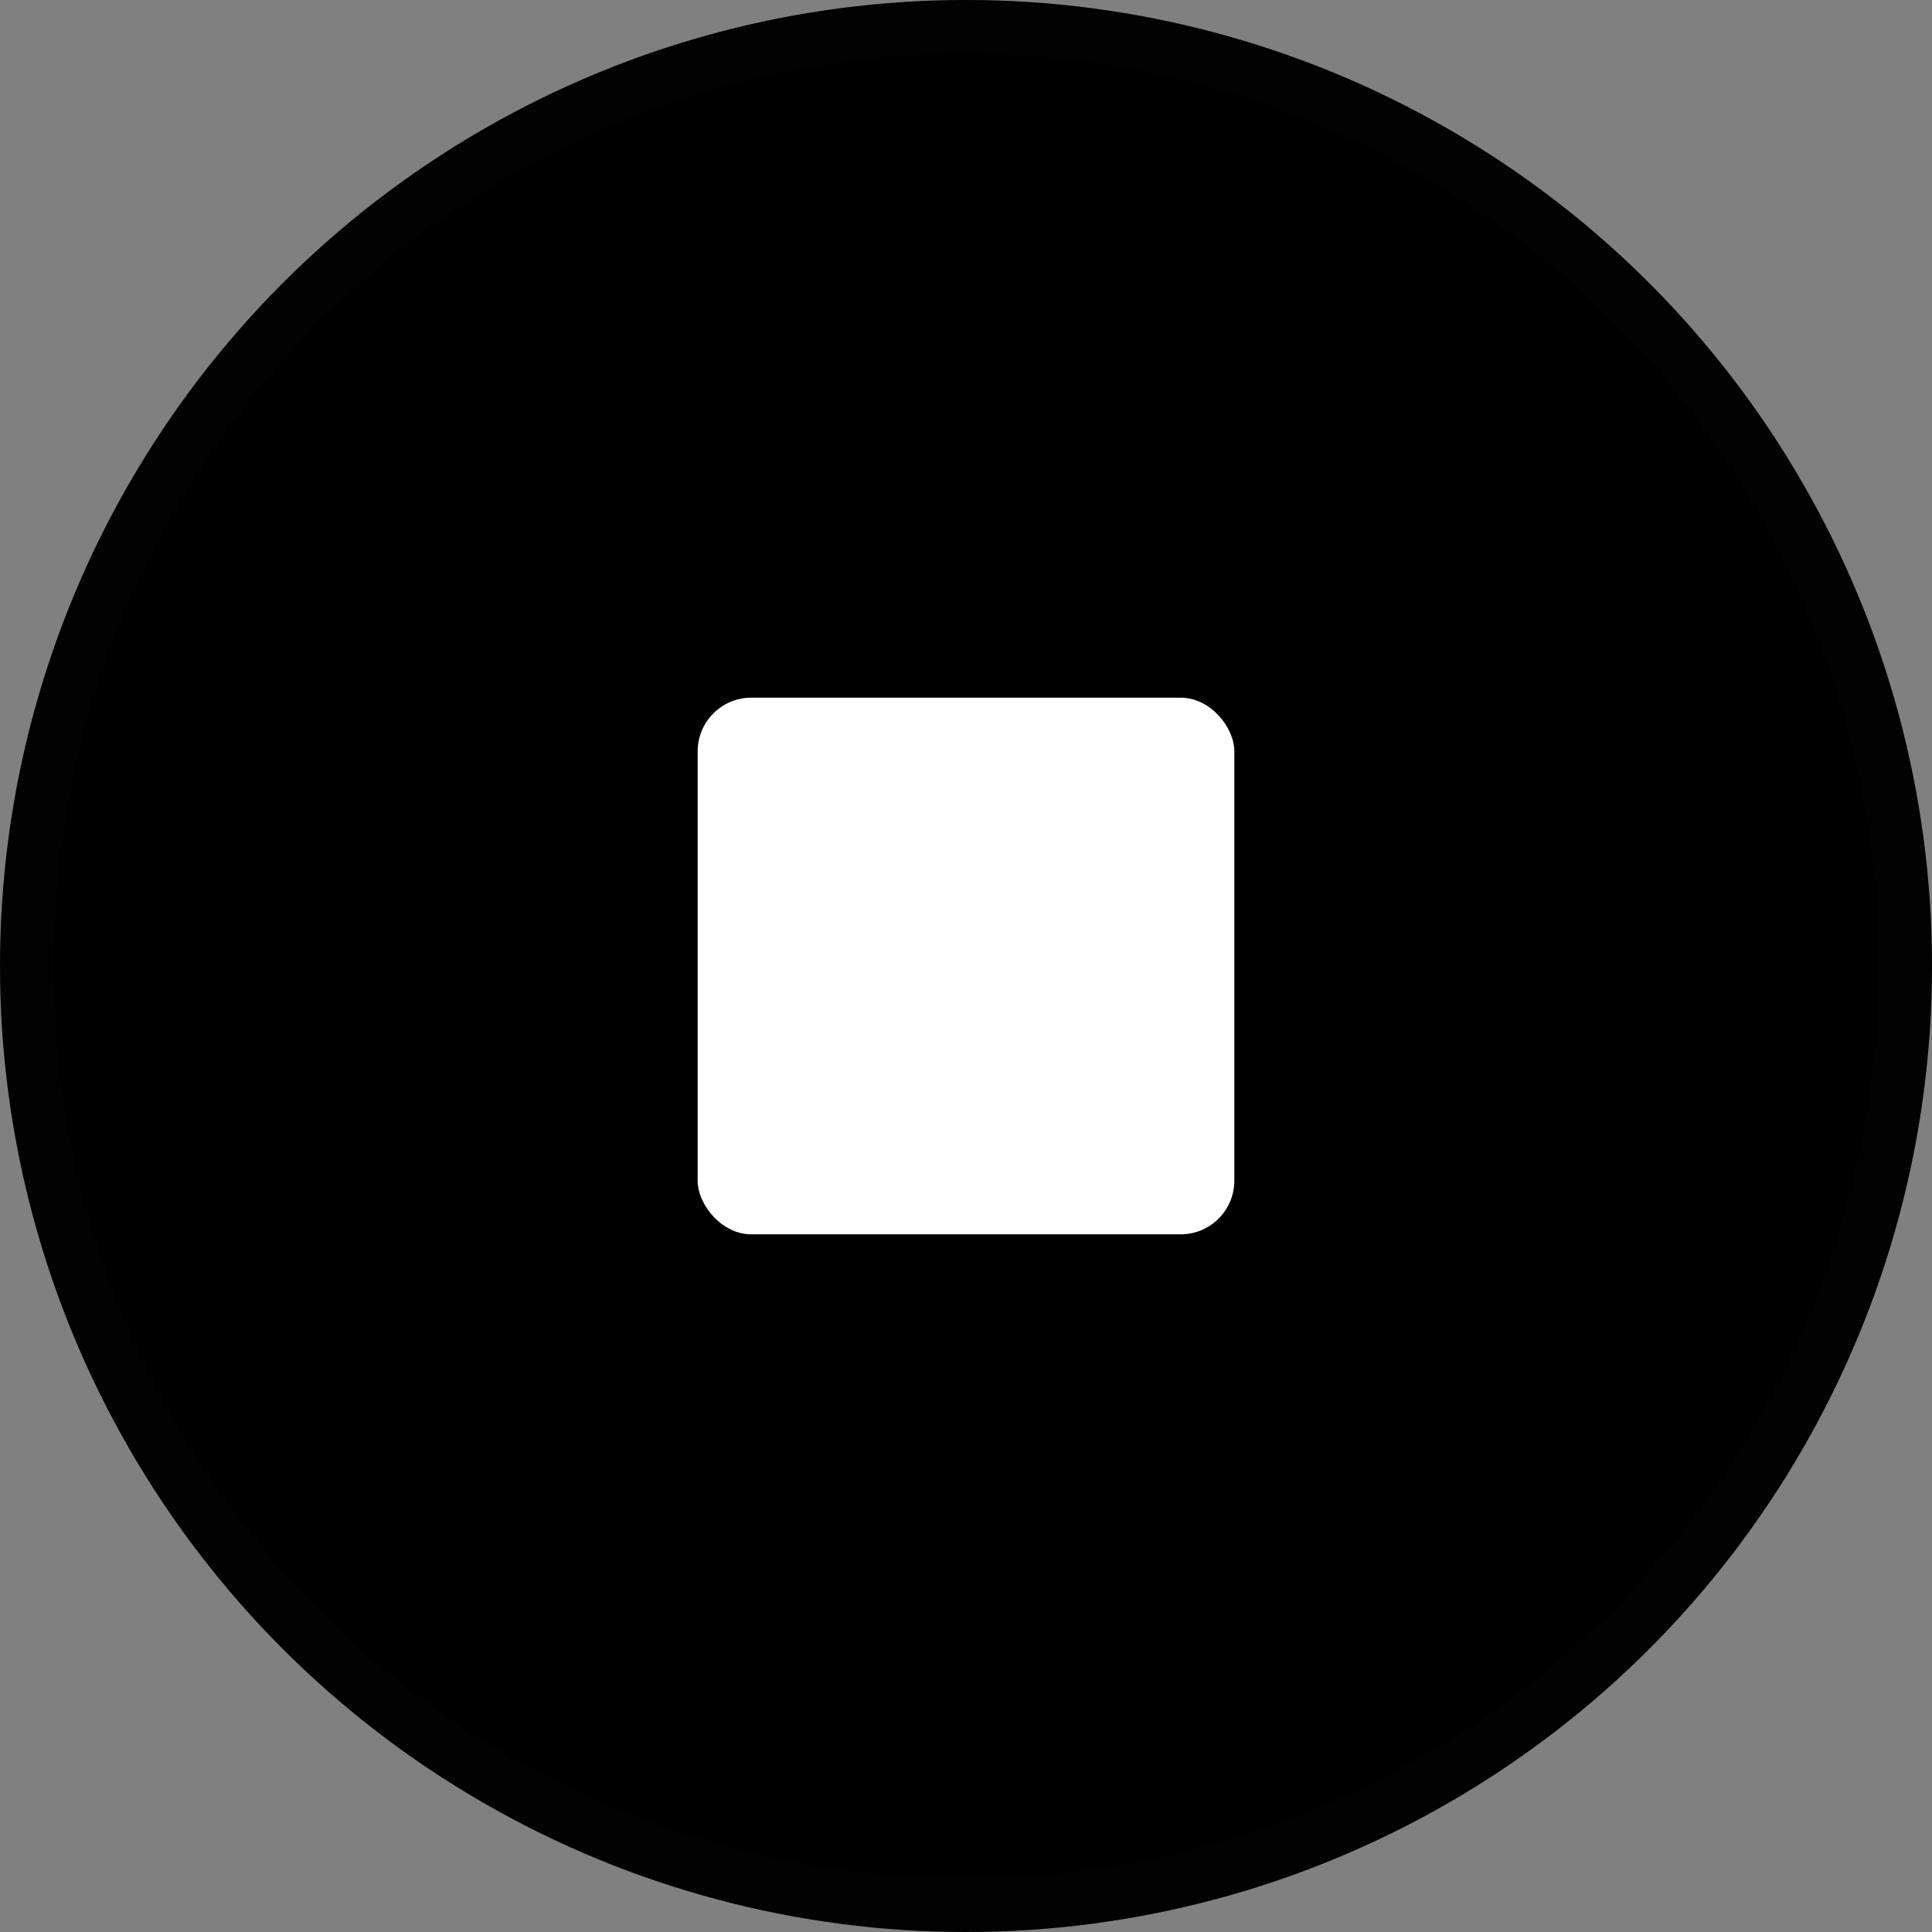 <svg width="36" height="36" viewBox="0 0 36 36" fill="none" xmlns="http://www.w3.org/2000/svg">
<rect x="0" y="0" width="36" height="36" fill="#808080" stroke="none"/>
<g clip-path="url(#clip0_324_251)">
<circle cx="18" cy="18" r="18" fill="black"/>
<circle cx="18" cy="18" r="17.5" stroke="#0D0D0D" stroke-opacity="0.2"/>
<rect x="13" y="13" width="10" height="10" rx="1" fill="white"/>
</g>
<defs>
<clipPath id="clip0_324_251">
<rect width="36" height="36" fill="white"/>
</clipPath>
</defs>
</svg>
